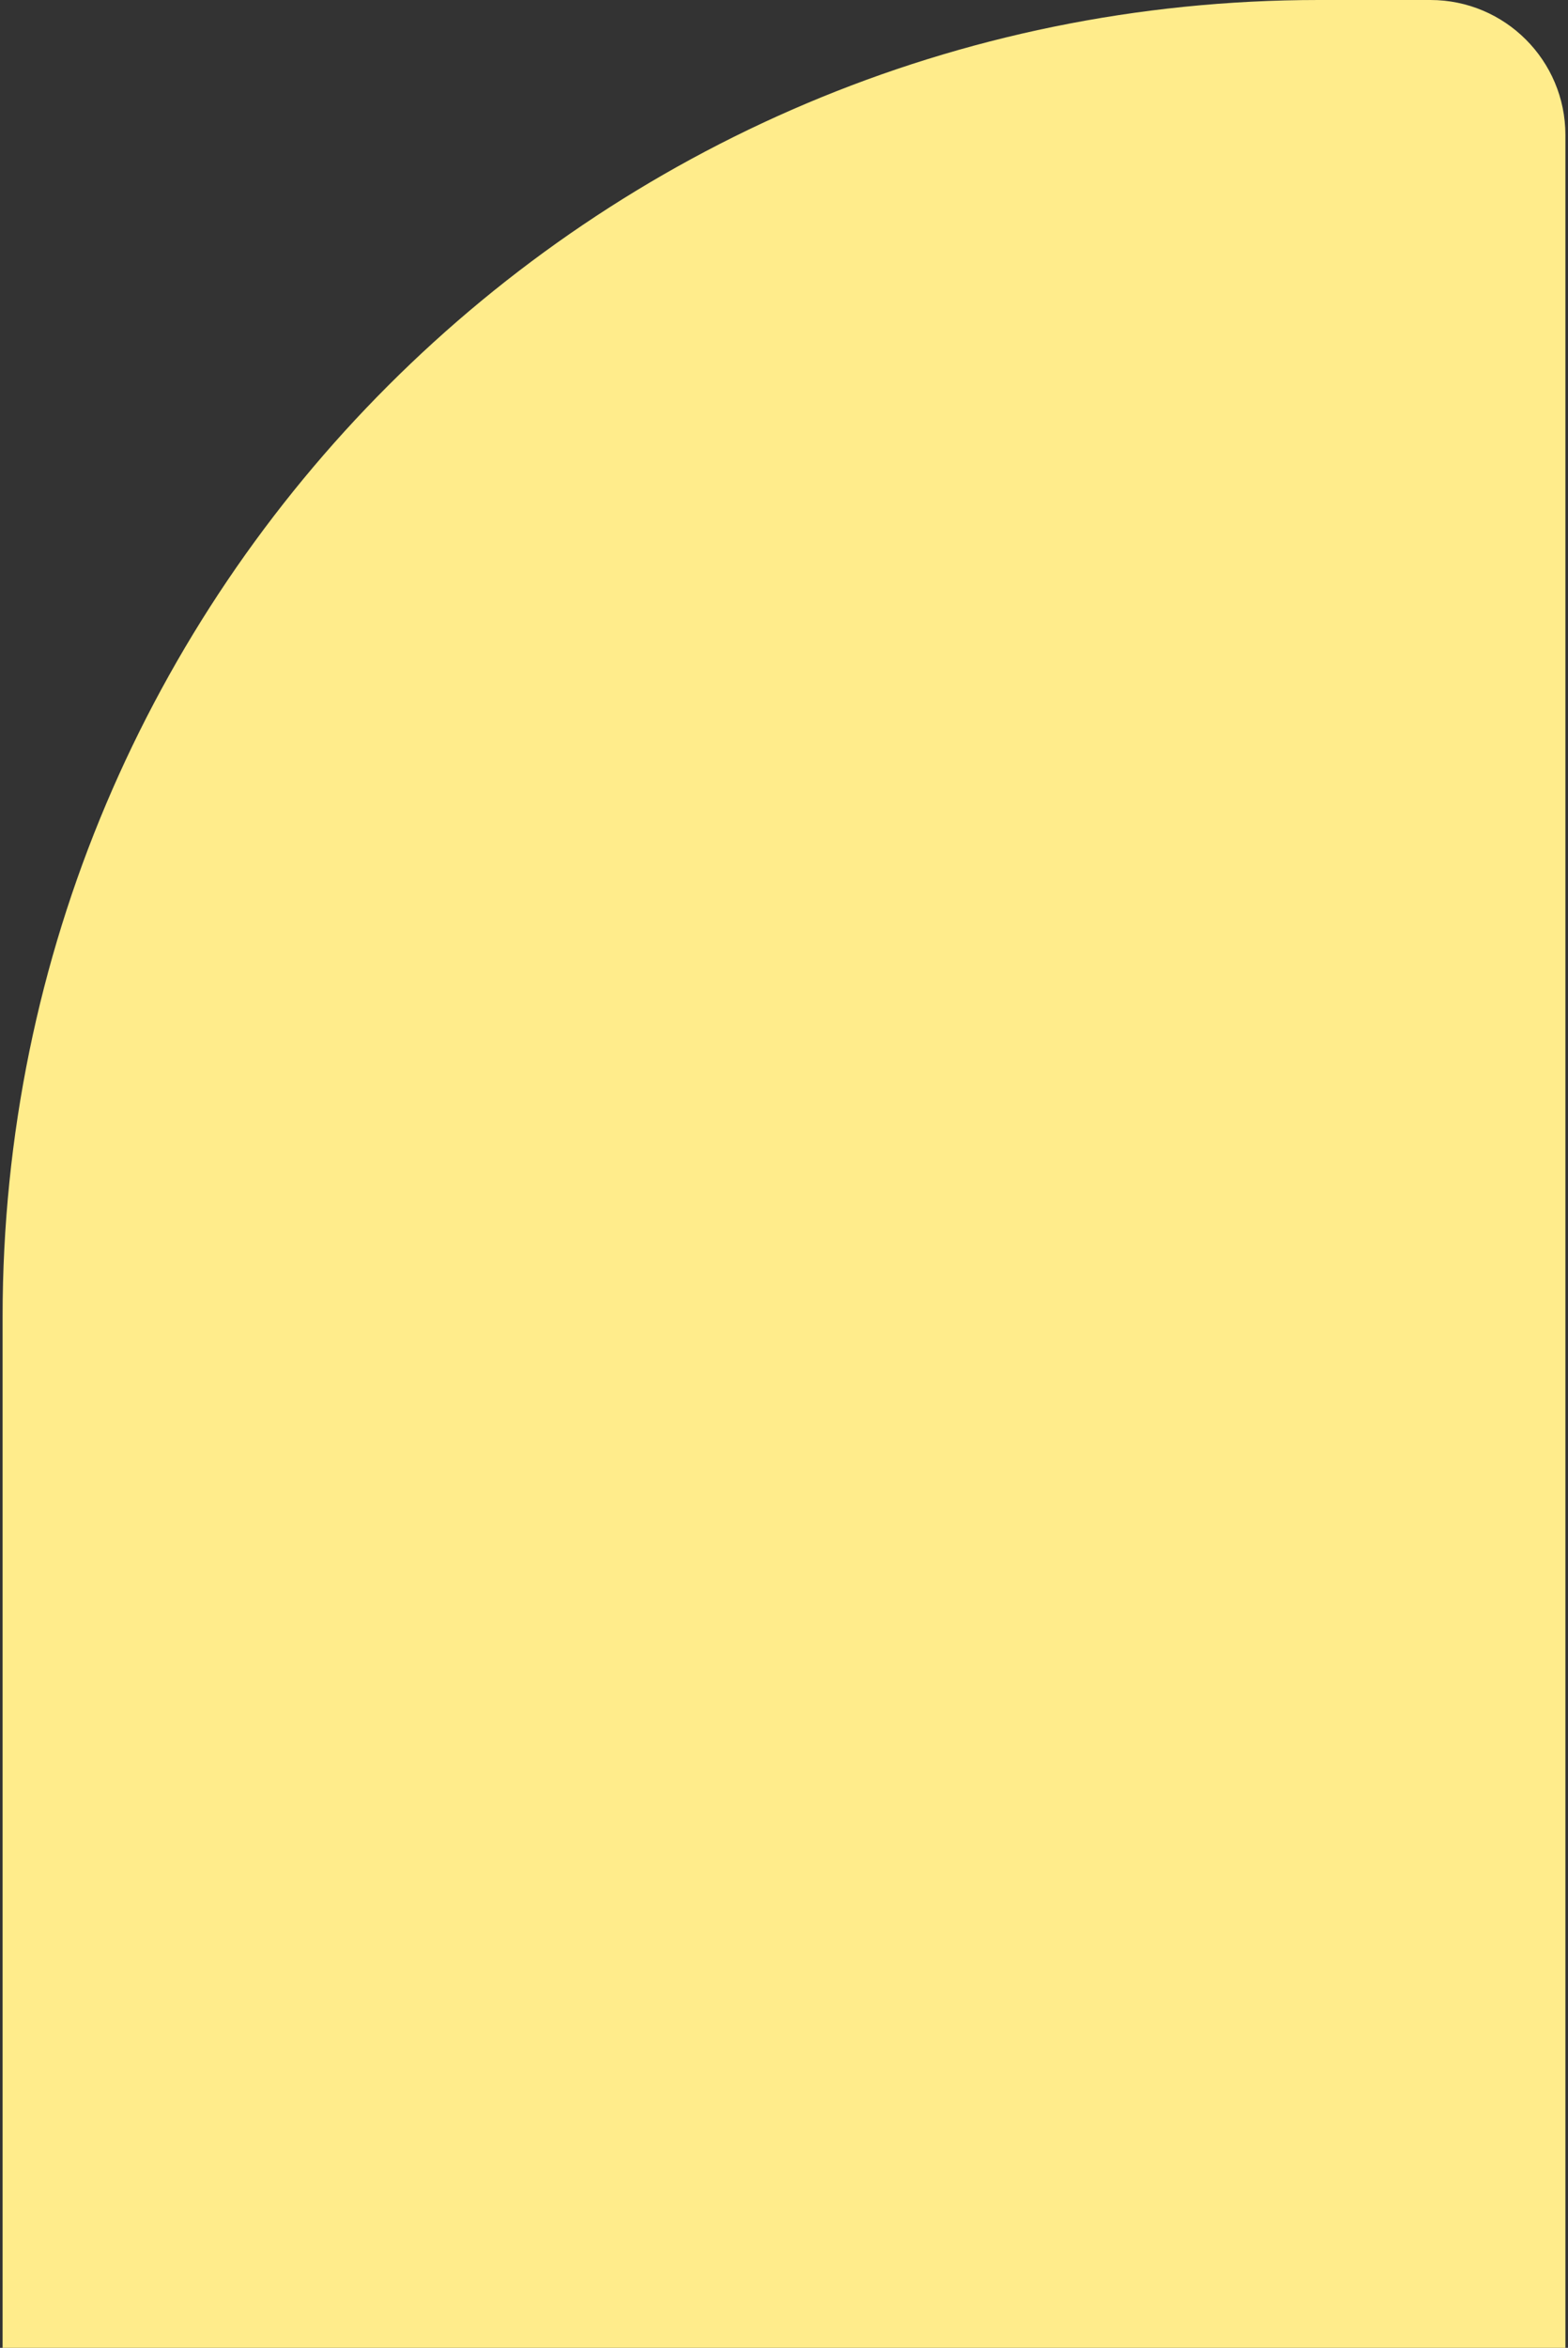 <svg width="302" height="452" viewBox="0 0 302 452" fill="none" xmlns="http://www.w3.org/2000/svg">
<rect x="0" y="0" width="302" height="452" fill="#333333" stroke="none"/>
<path d="M0.5 253.5C0.5 113.496 113.996 0 254 0H275.5C289.859 0 301.5 11.641 301.5 26V559H0.5V253.5Z" fill="#FFEC8B"/>
</svg>
